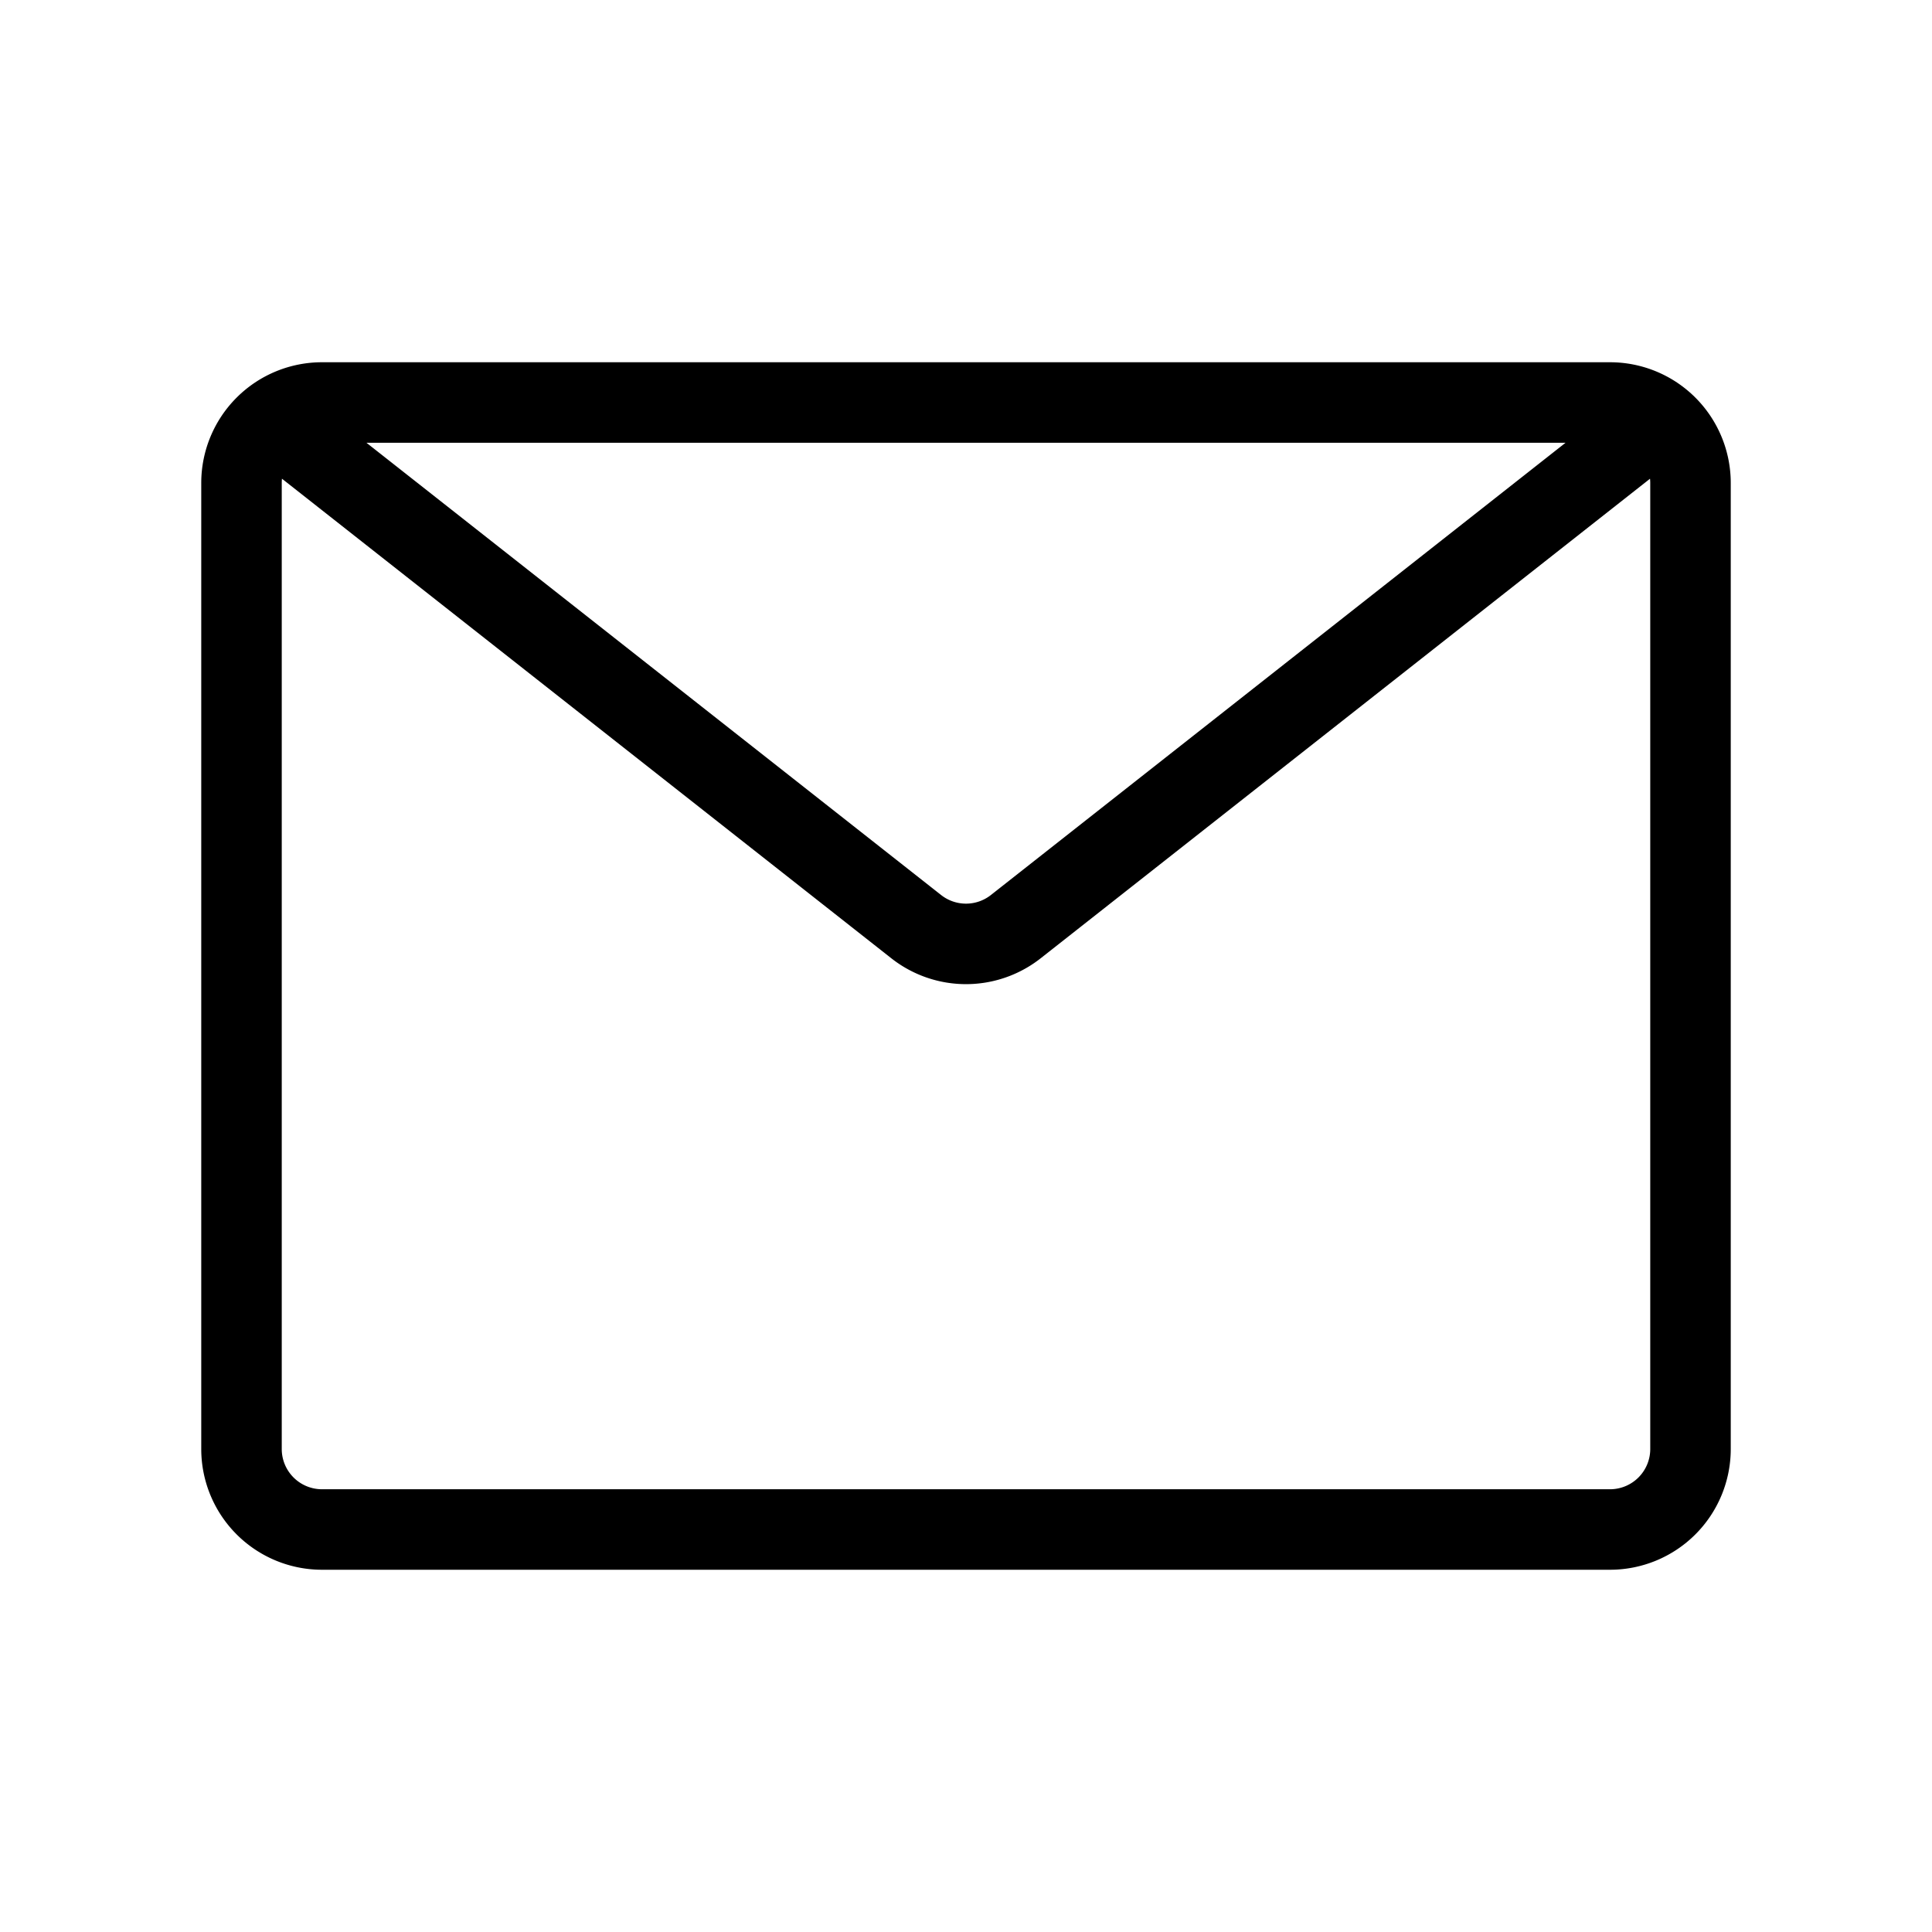 <svg data-icon-name="email" data-style="line" icon_origin_id="20462" viewBox="0 0 24 24" xmlns="http://www.w3.org/2000/svg" id="email" class="icon line" width="48" height="48"><path style="fill: none; stroke: rgb(0, 0, 0); stroke-linecap: round; stroke-linejoin: round; stroke-width: 1;" d="M20,19H4a1,1,0,0,1-1-1V6A1,1,0,0,1,4,5H20a1,1,0,0,1,1,1V18A1,1,0,0,1,20,19ZM3.68,5.45l7.7,6.06a1,1,0,0,0,1.24,0l7.7-6.06" id="primary"></path></svg>